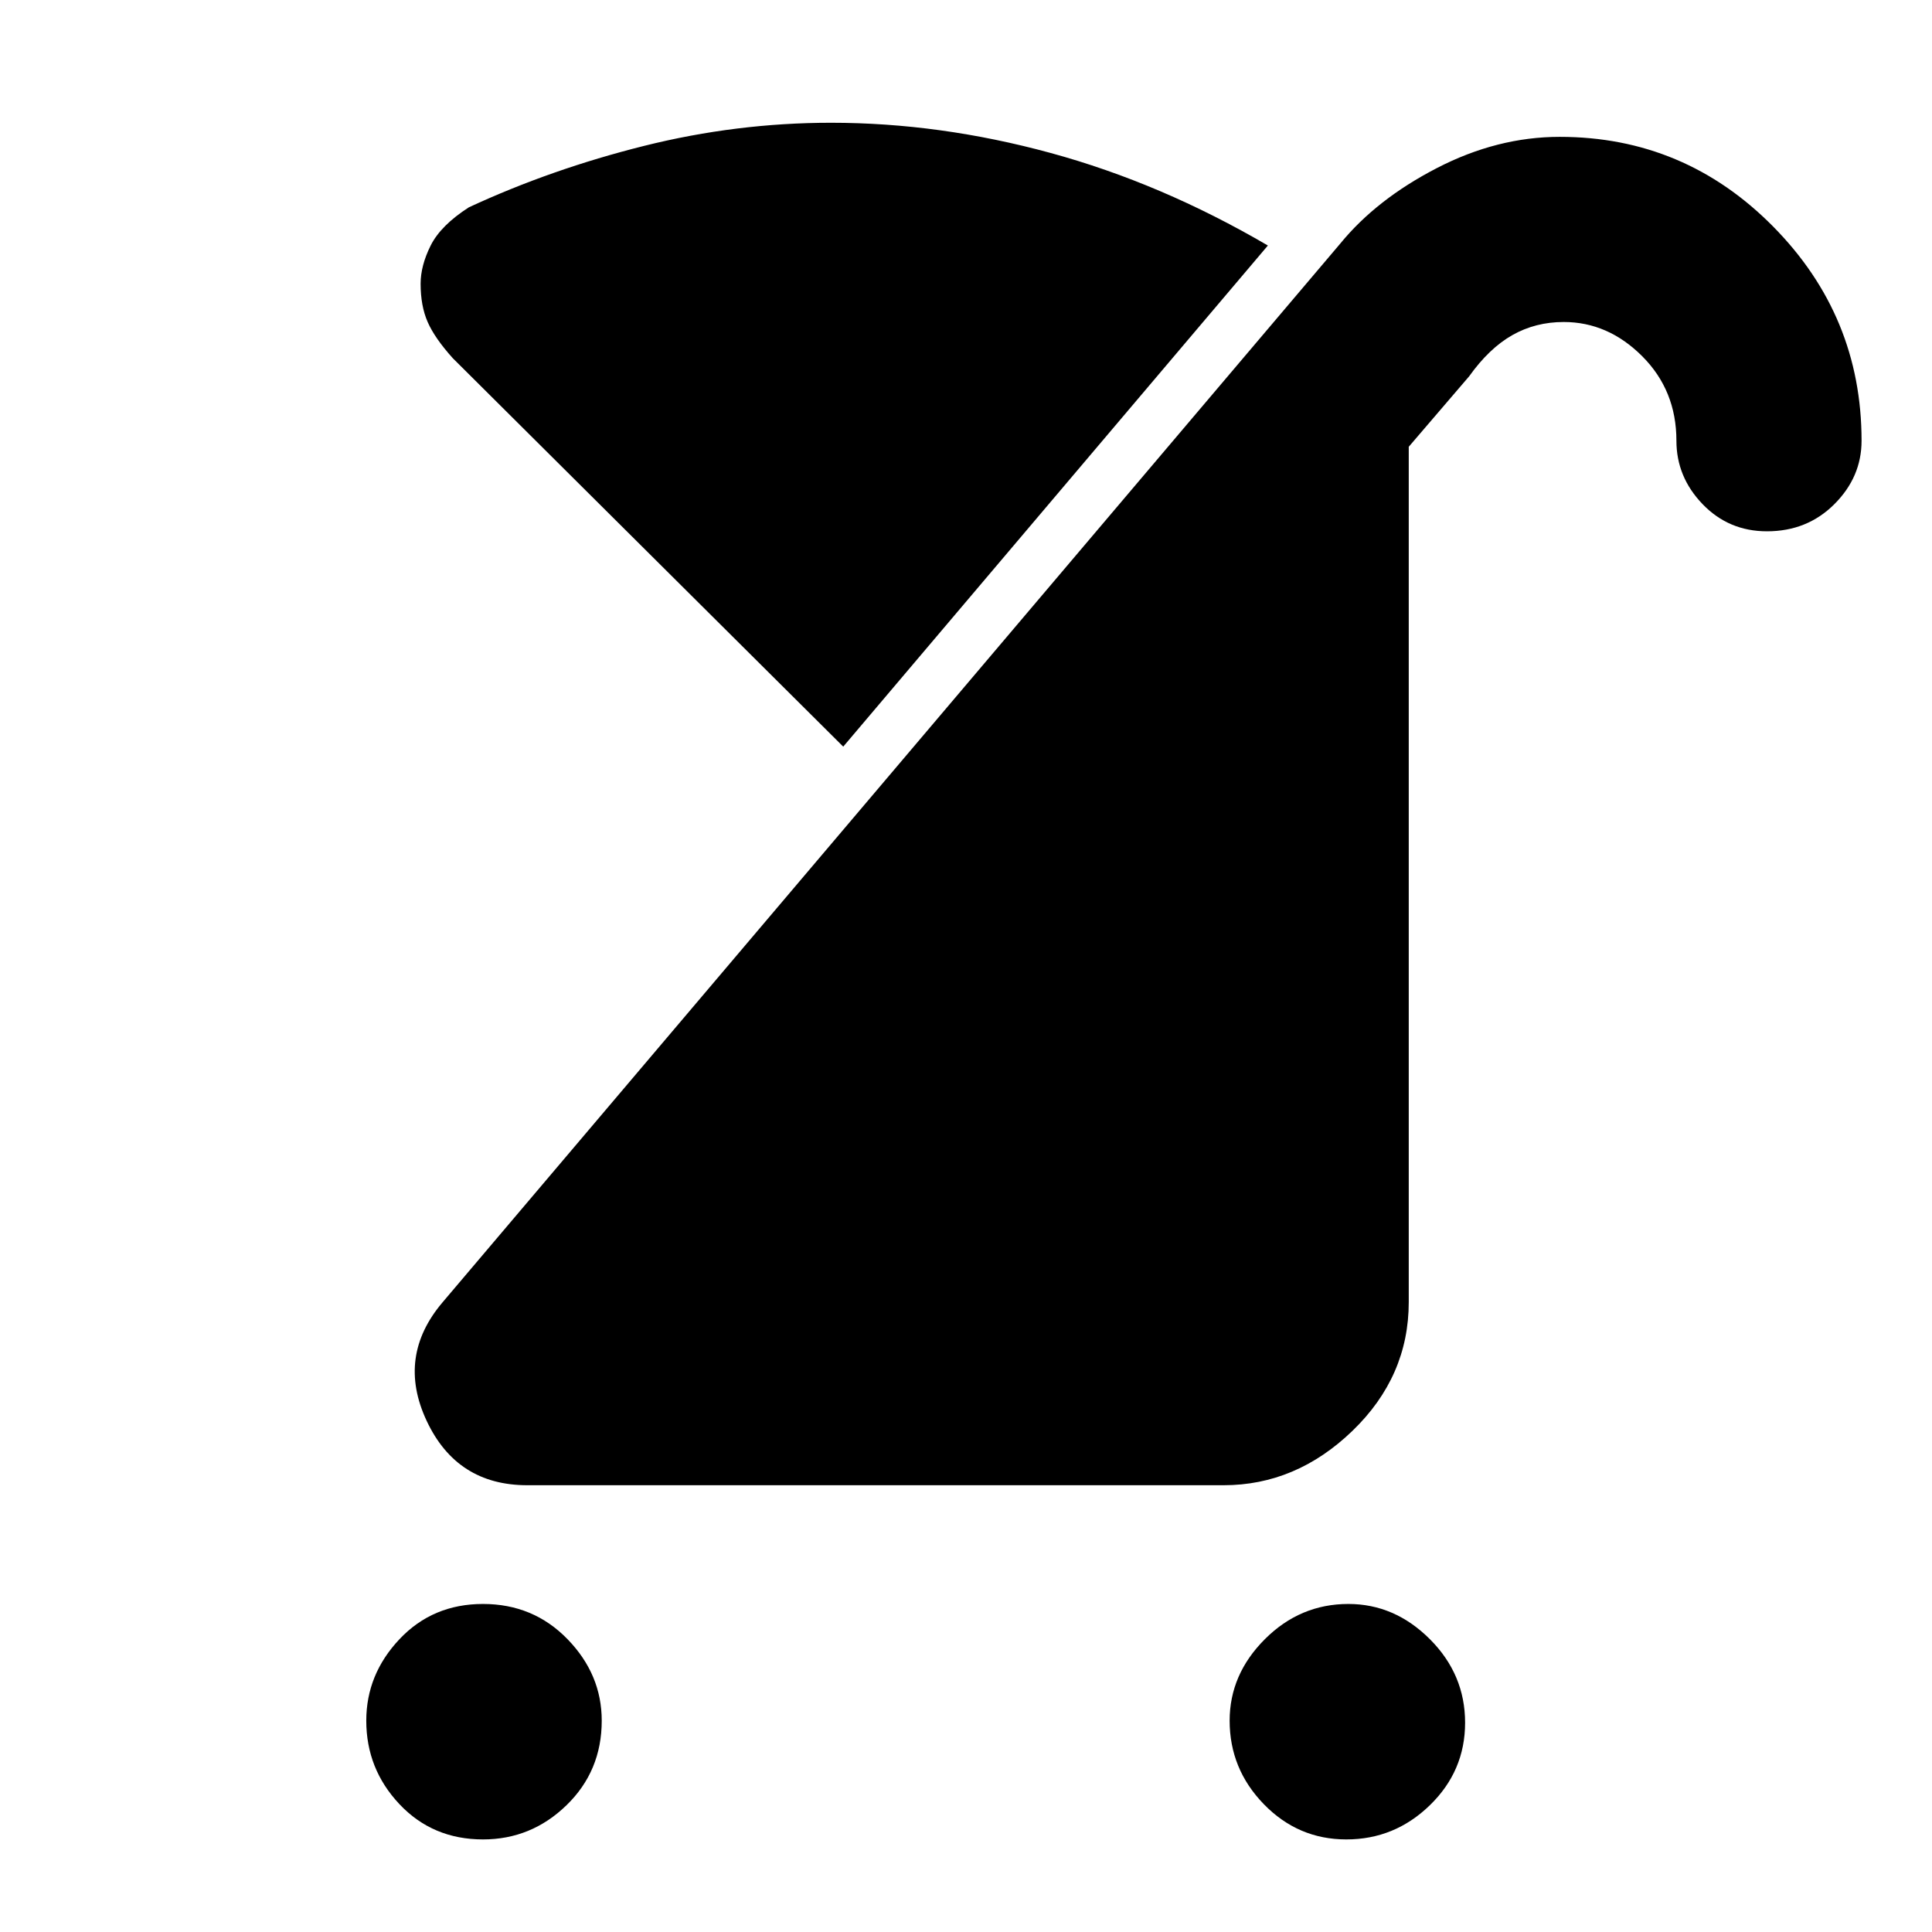 <svg xmlns="http://www.w3.org/2000/svg" height="48" width="48"><path d="M11.65 5.15Q13.7 4.2 16 3.625t4.65-.575q2.7 0 5.45.75t5.4 2.3L20.95 18.55l-9.7-9.65q-.45-.5-.625-.9t-.175-.95q0-.45.25-.95.25-.5.95-.95Zm21.8 40.55q-1.2 0-2.05-.875-.85-.875-.85-2.075 0-1.15.875-2.025t2.075-.875q1.15 0 2.025.875T36.4 42.8q0 1.2-.875 2.05-.875.85-2.075.85ZM12 45.7q-1.25 0-2.075-.875Q9.1 43.95 9.1 42.75q0-1.15.825-2.025T12 39.85q1.25 0 2.1.875.85.875.85 2.025 0 1.25-.875 2.1-.875.85-2.075.85Zm1.1-8.8q-1.75 0-2.5-1.6t.4-2.95l22.3-26.3q.9-1.1 2.4-1.875 1.5-.775 3.05-.775 3.1 0 5.3 2.225 2.2 2.225 2.2 5.325 0 .9-.675 1.575-.675.675-1.675.675-.95 0-1.6-.675-.65-.675-.65-1.575 0-1.25-.85-2.1Q39.95 8 38.85 8q-.7 0-1.275.325T36.5 9.35L35 11.1v21.25q0 1.85-1.4 3.2t-3.2 1.35Z"/></svg>
